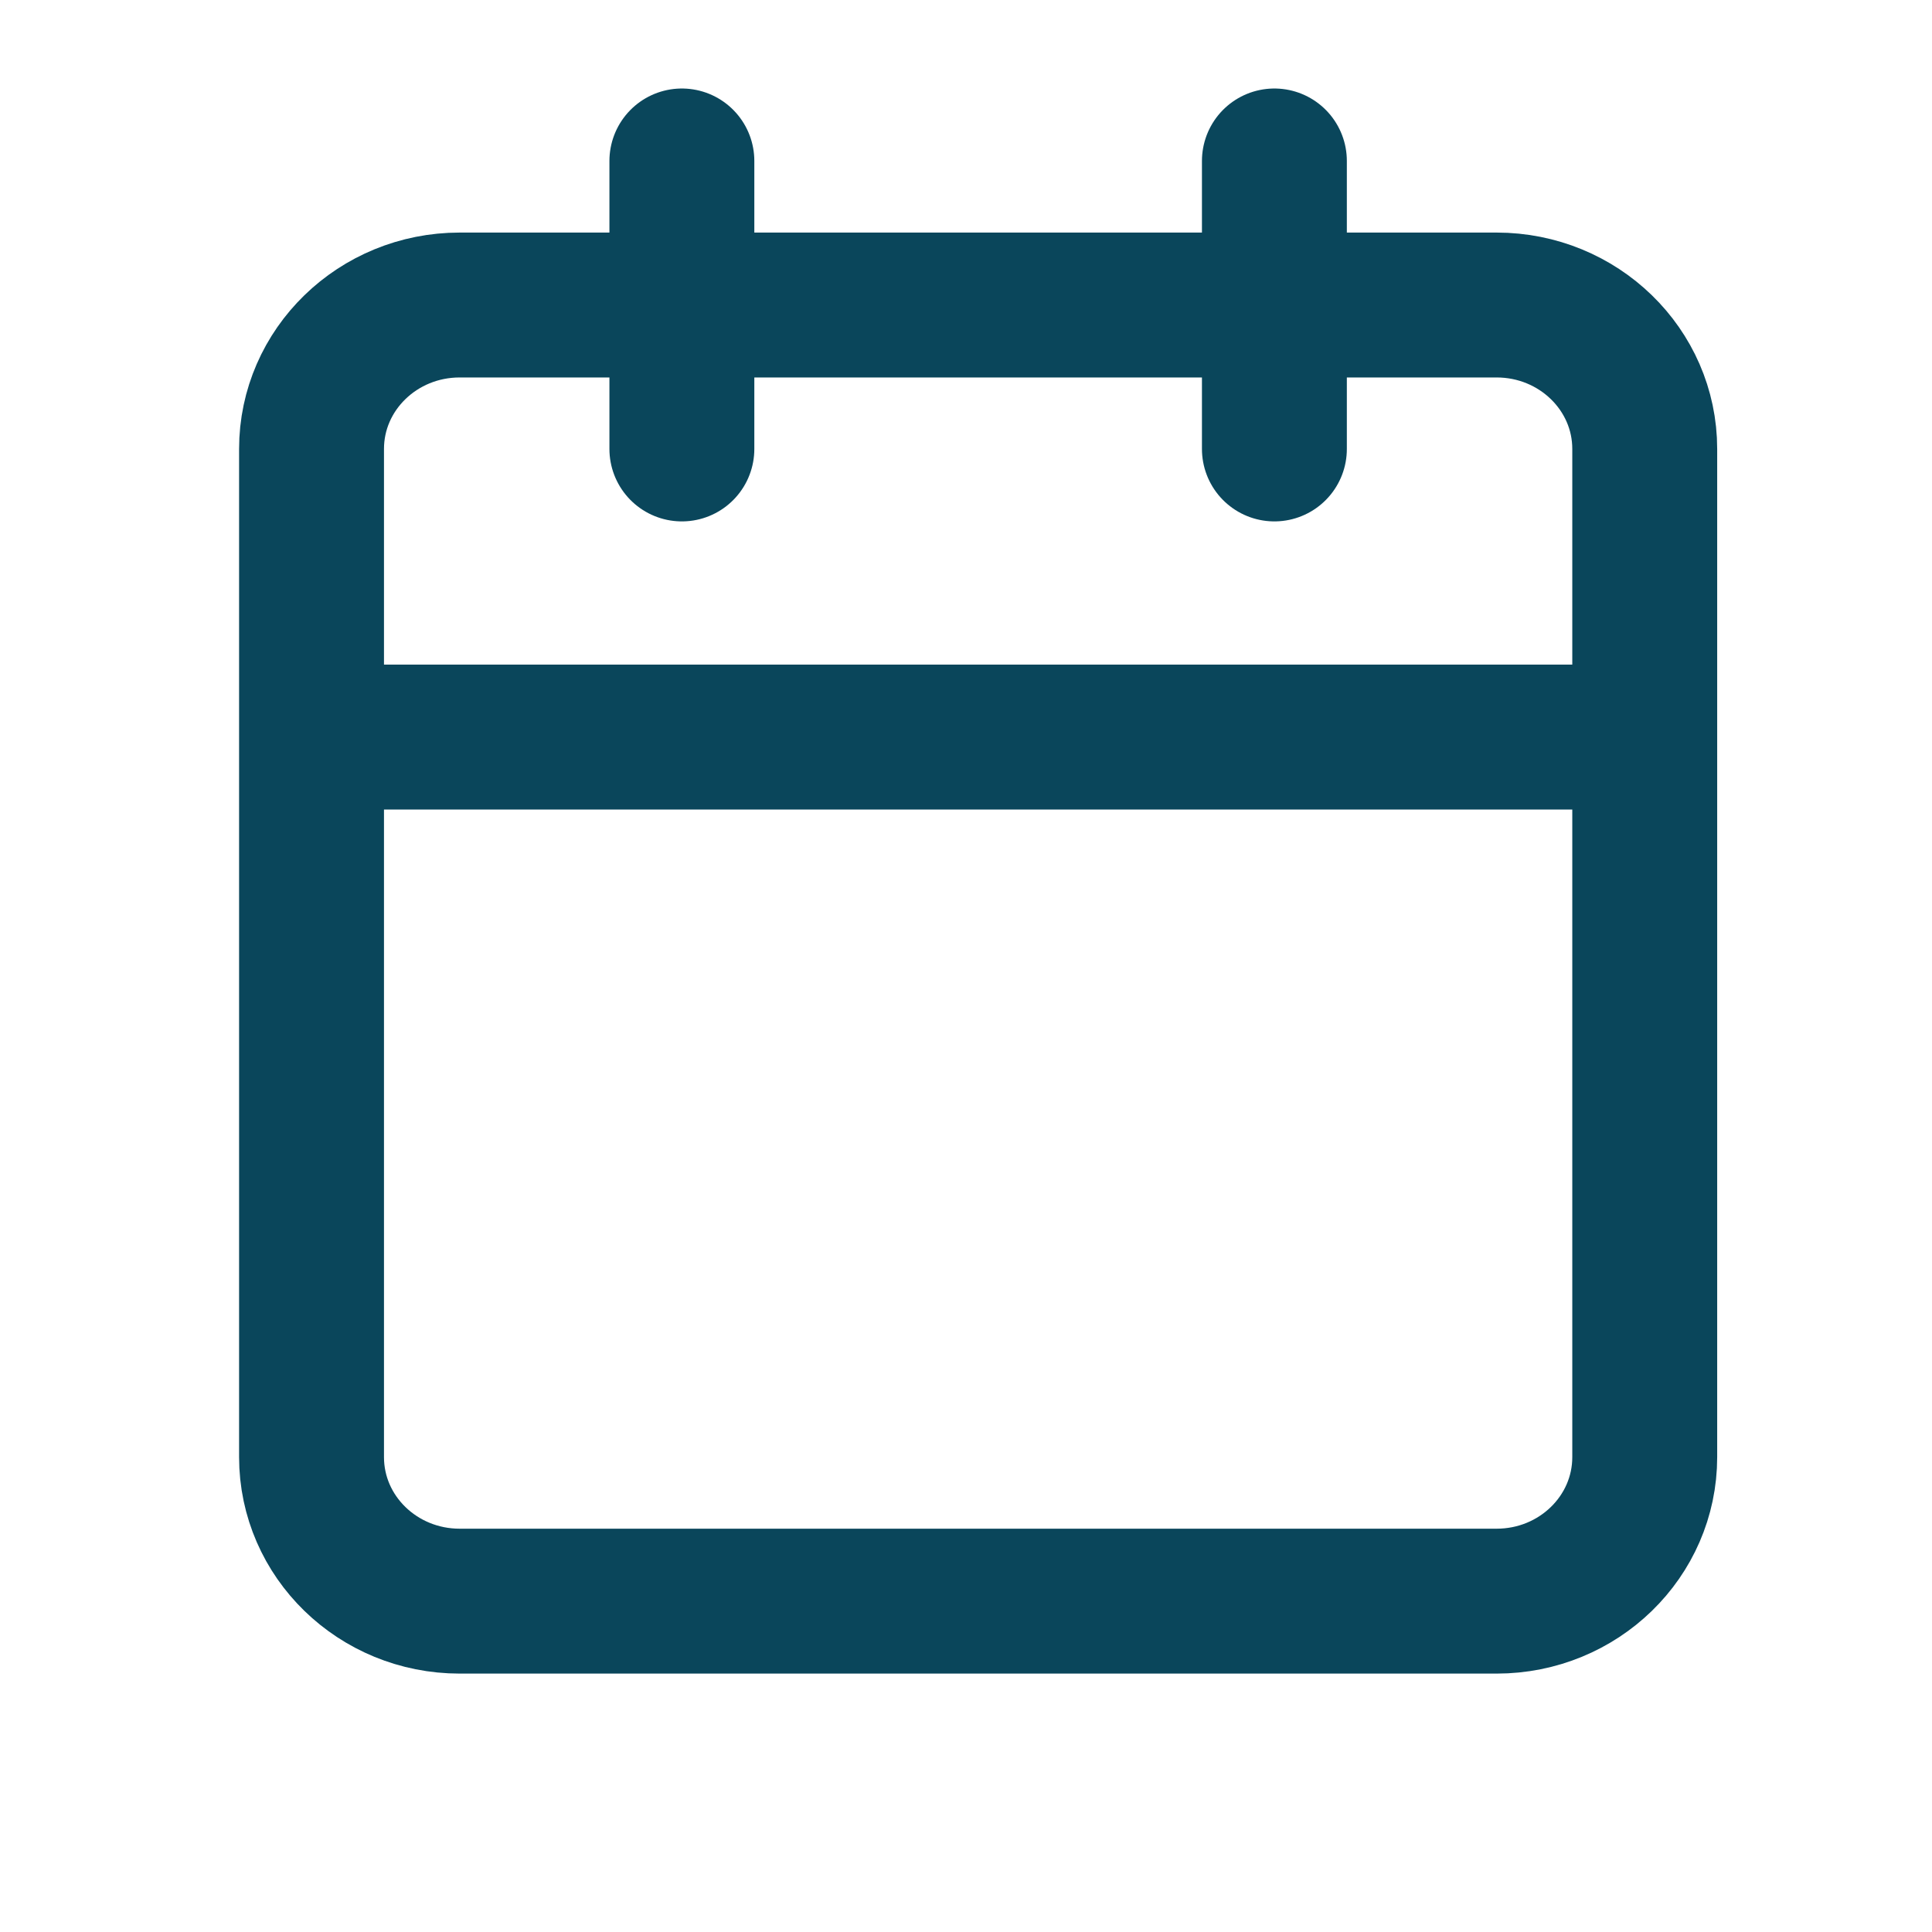 <svg width="16" height="16" viewBox="0 0 16 16" fill="none" xmlns="http://www.w3.org/2000/svg">
<path d="M10.554 1.333V3.718M5.647 1.333V3.718M2.58 6.104H13.621M3.807 2.526H12.394C13.072 2.526 13.621 3.06 13.621 3.718V12.067C13.621 12.726 13.072 13.26 12.394 13.26H3.807C3.129 13.26 2.58 12.726 2.58 12.067V3.718C2.58 3.06 3.129 2.526 3.807 2.526Z" stroke="#0A465B" stroke-width="1.2" stroke-linecap="round" stroke-linejoin="round"/>
</svg>
